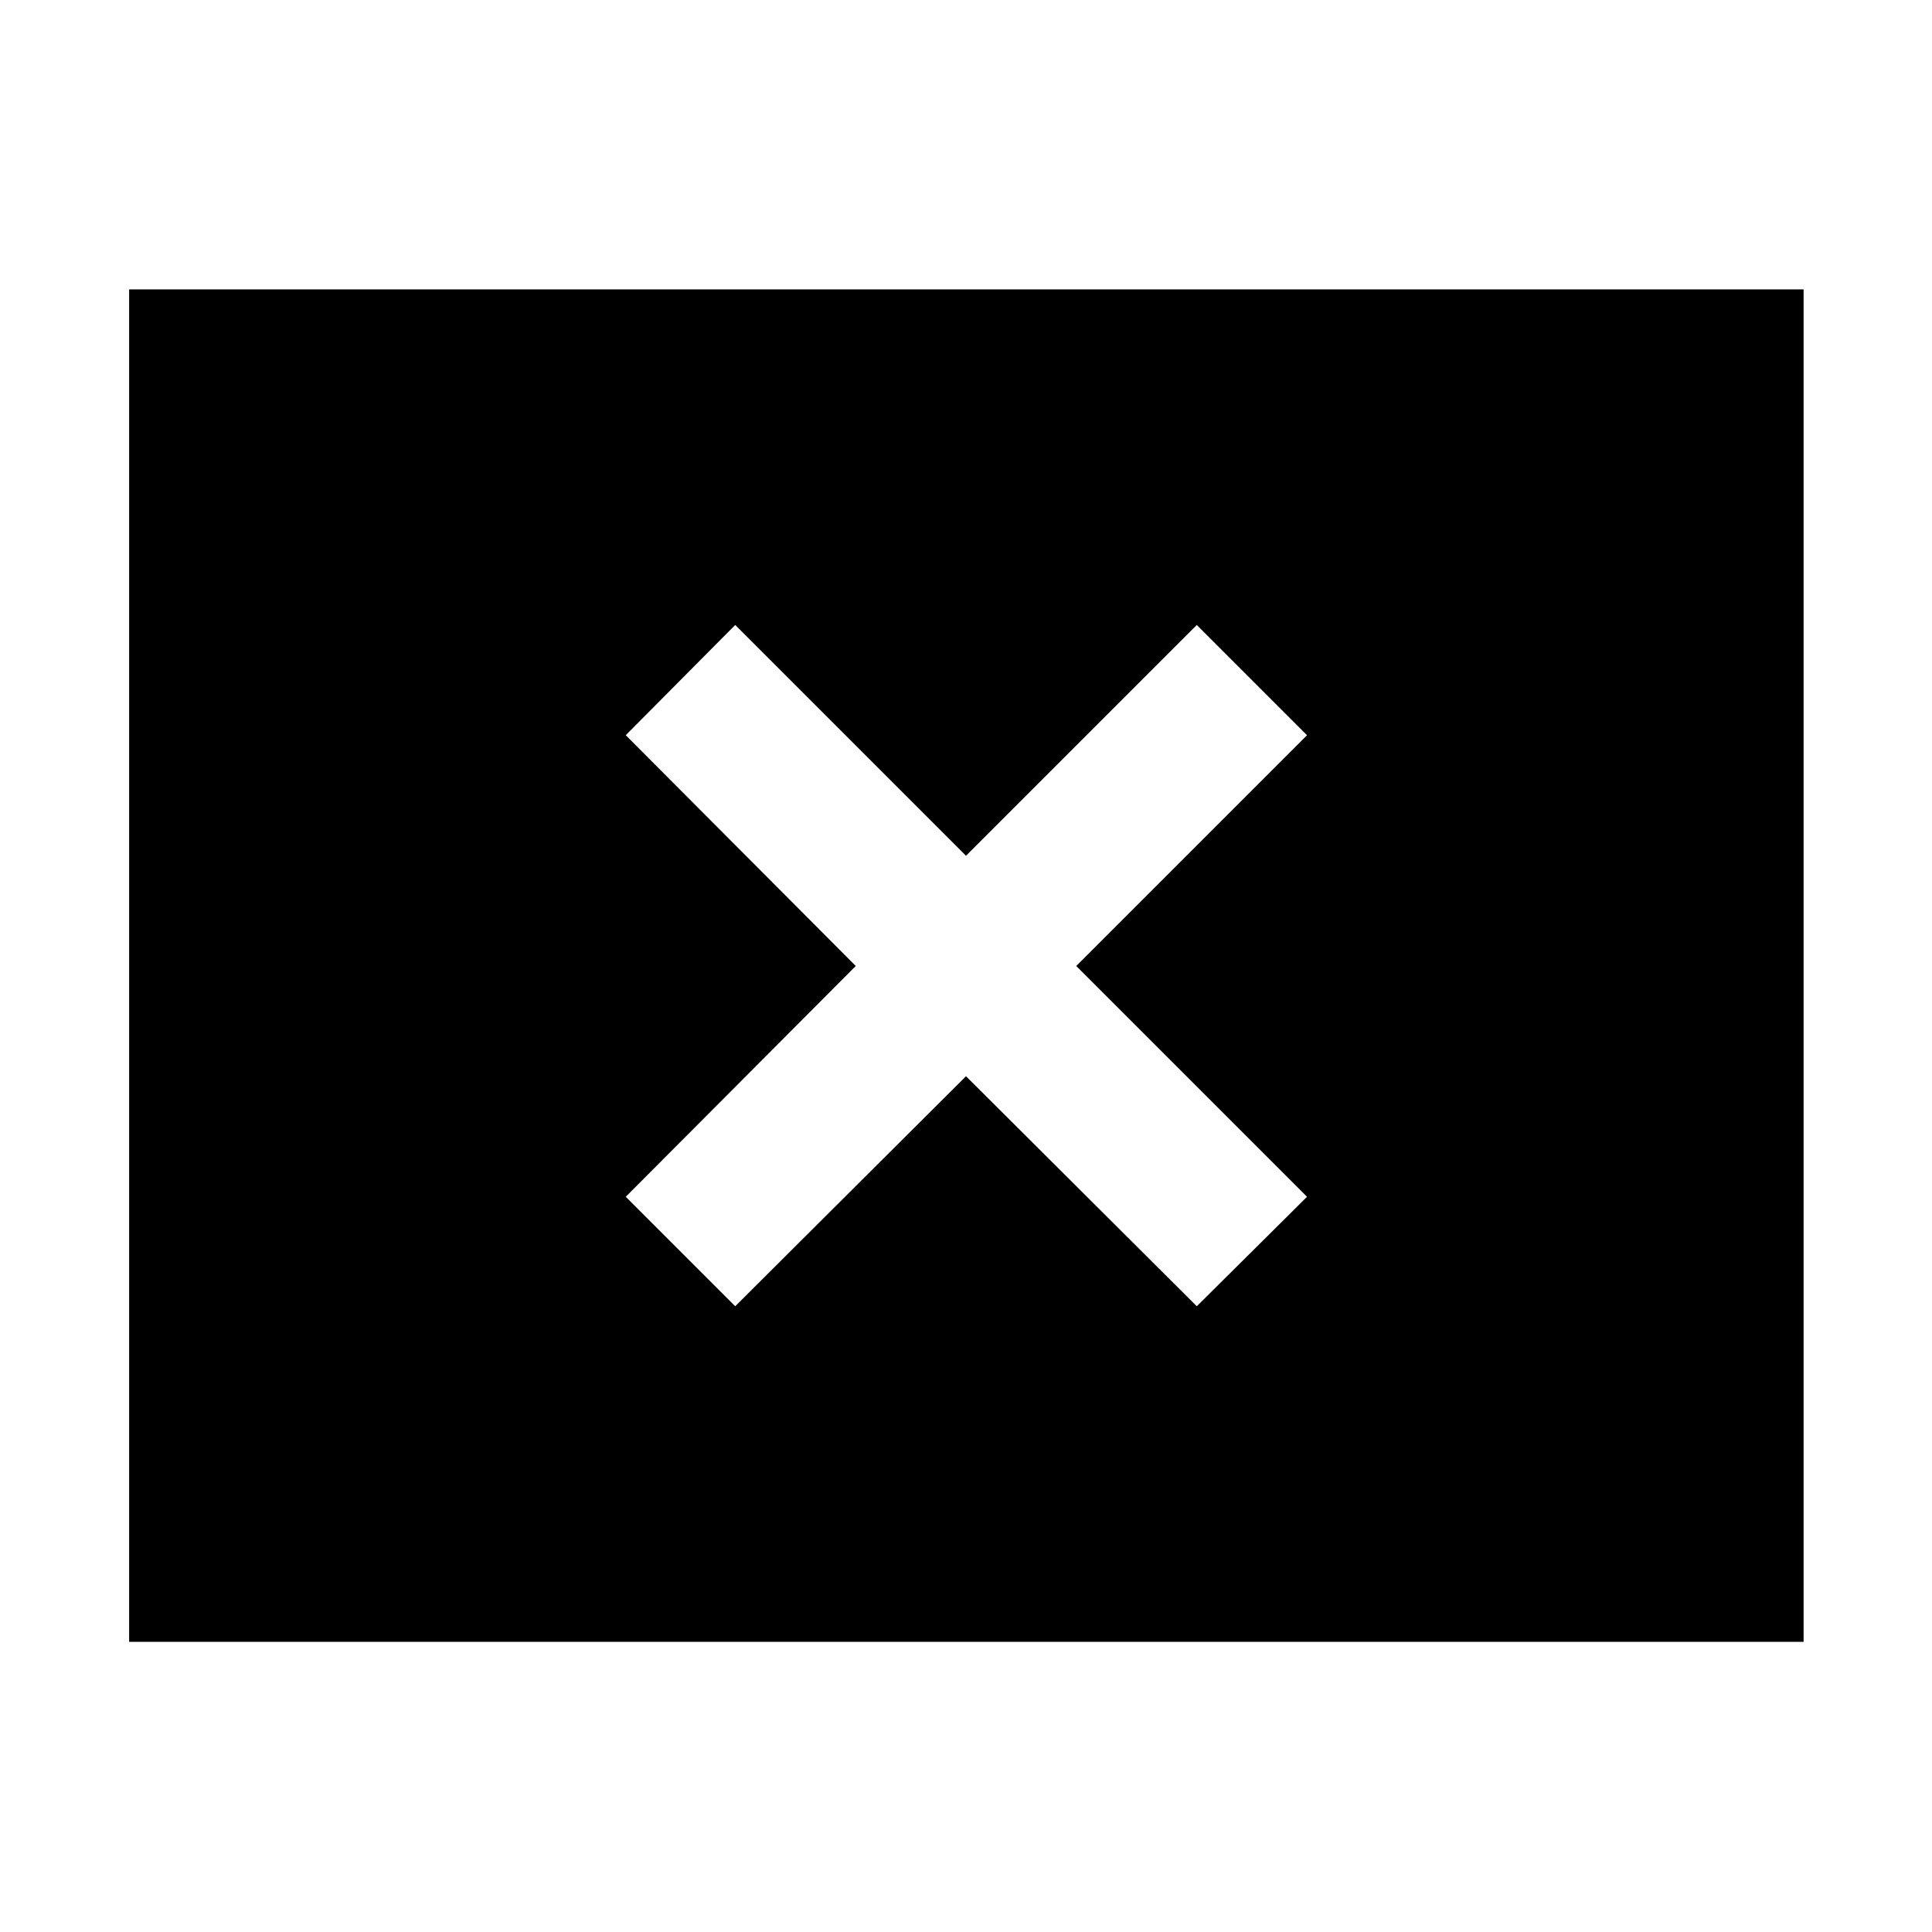 <svg xmlns="http://www.w3.org/2000/svg" height="40" viewBox="0 -960 960 960" width="40"><path d="M365.32-310.93 480-425.23l114.68 114.3 54.77-54.39L534.77-480l114.68-114.68-54.77-54.77L480-534.77 365.32-649.45l-54.39 54.77L425.23-480l-114.3 114.68 54.39 54.39ZM64.17-144.17V-816.2H896.2v672.03H64.17Z"/></svg>